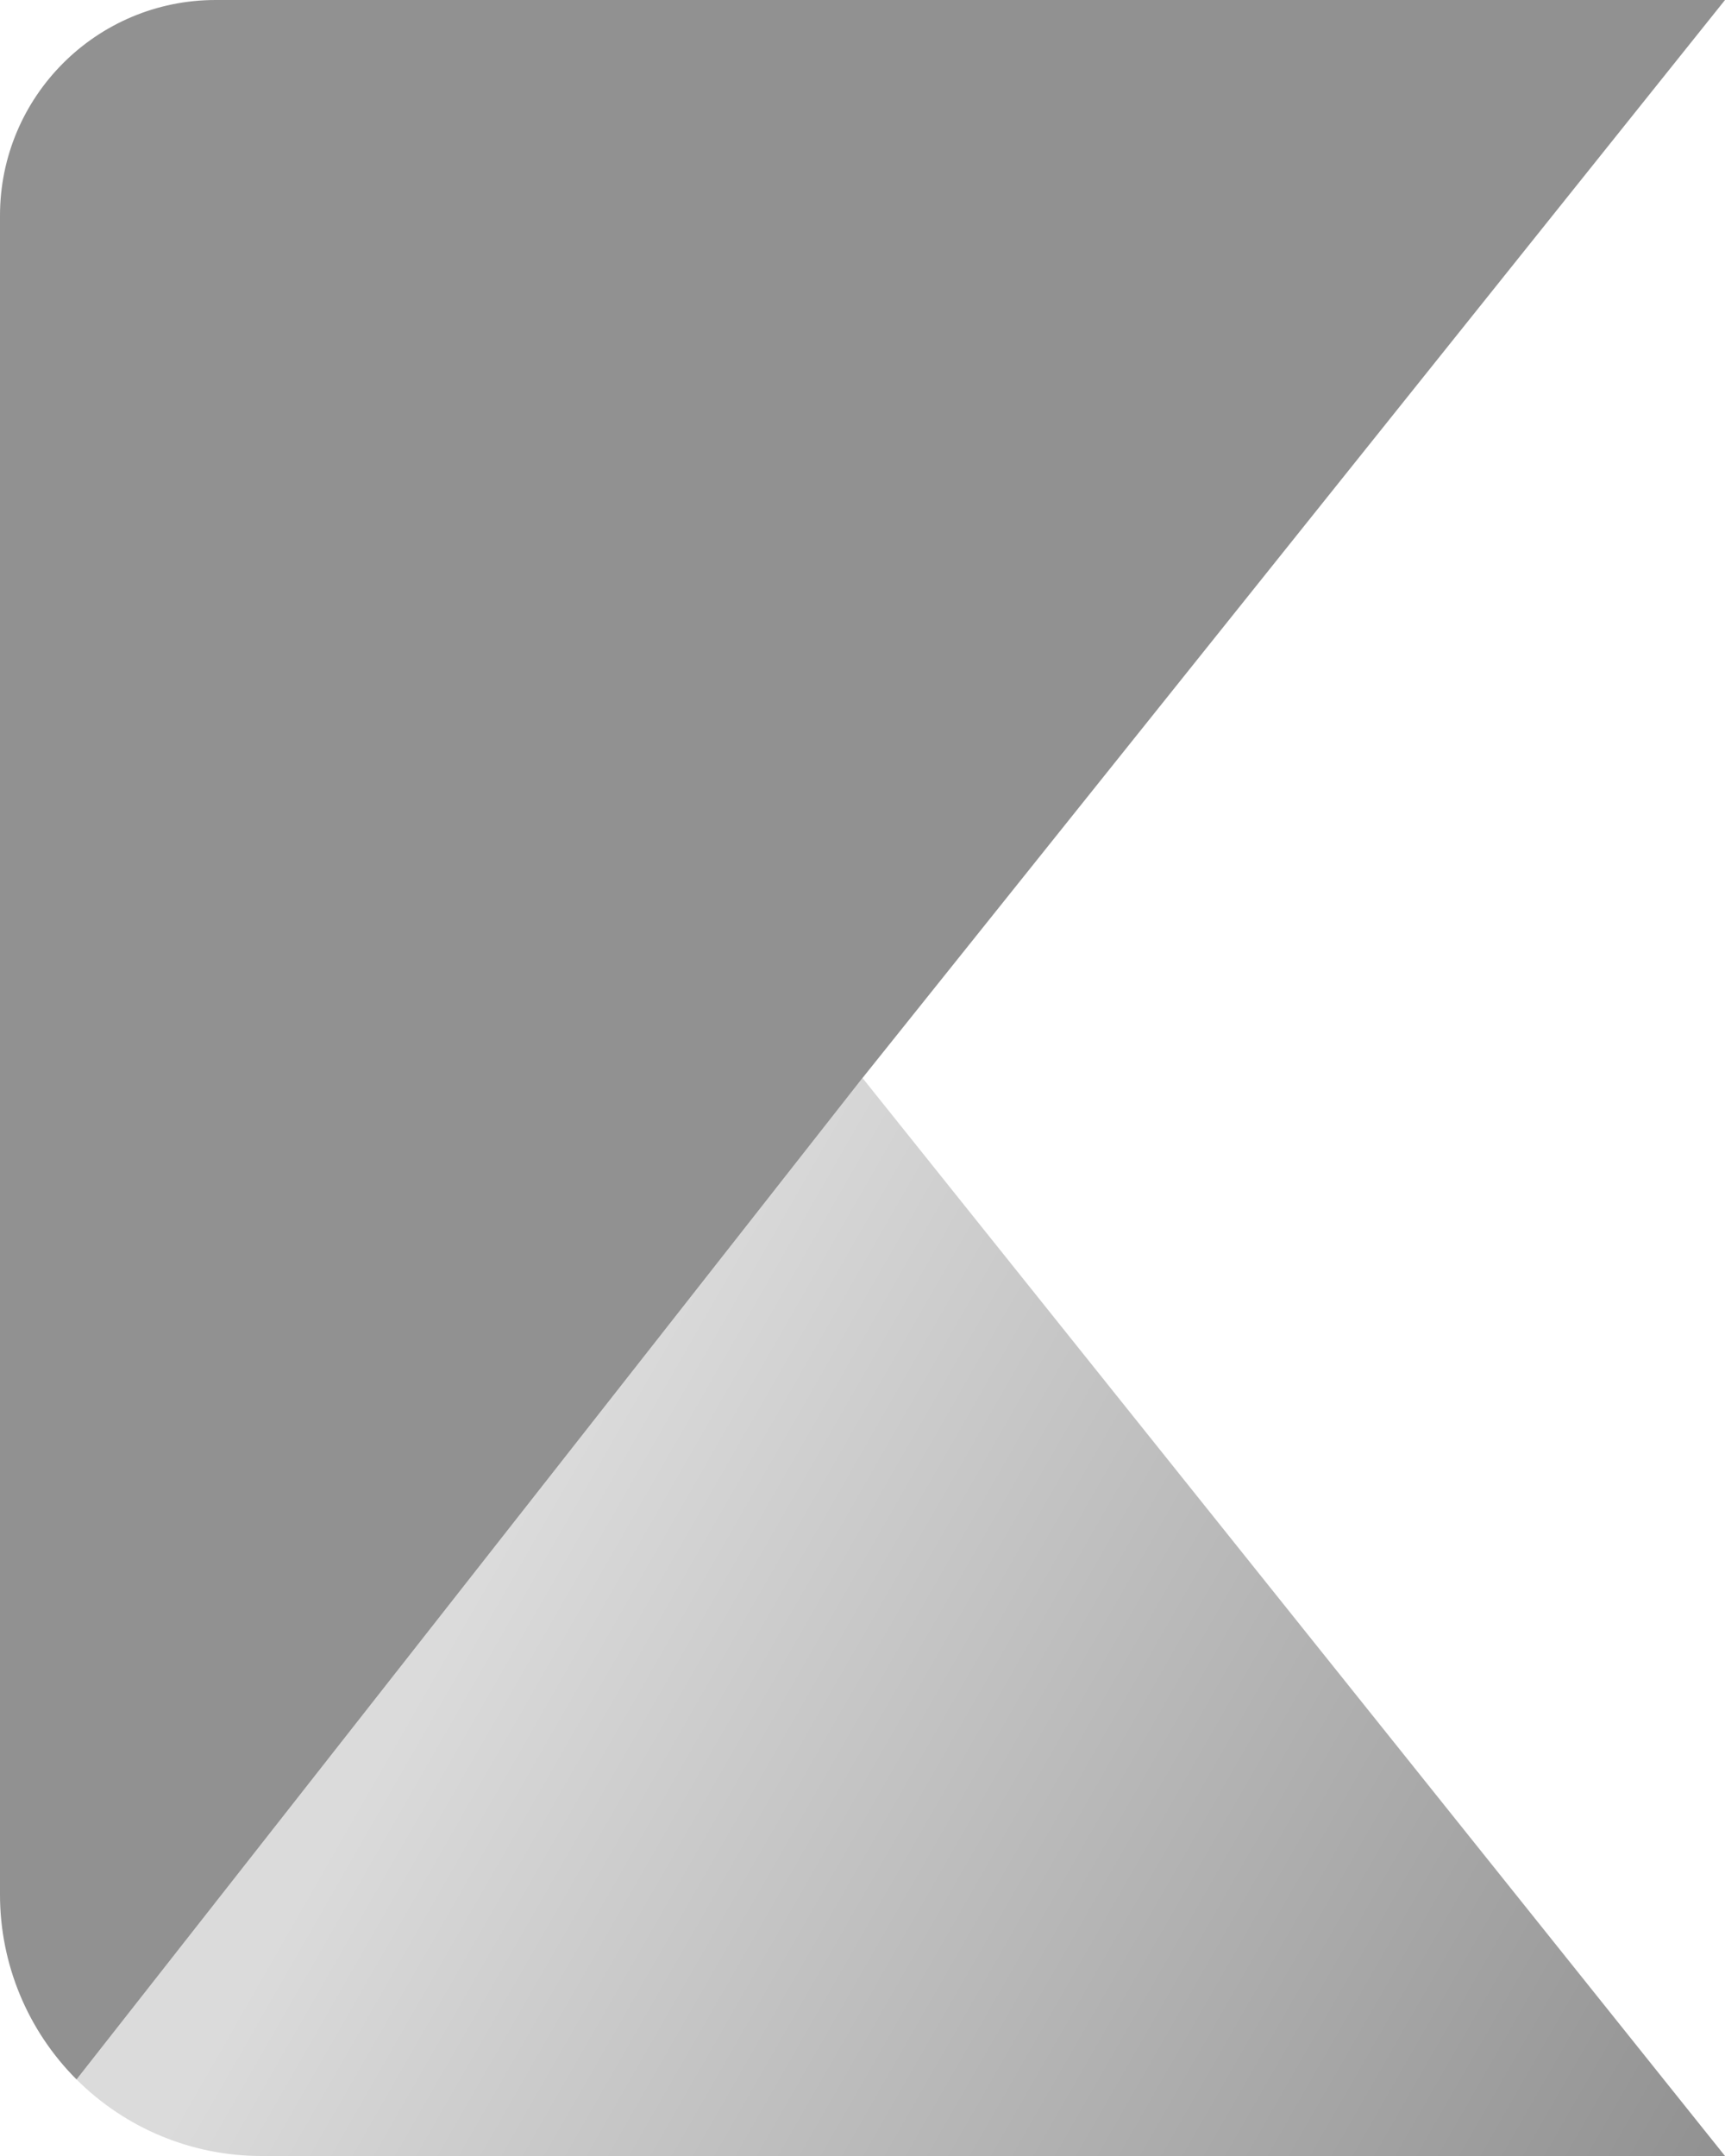 <svg width="400" height="500" viewBox="0 0 400 500" fill="none" xmlns="http://www.w3.org/2000/svg">
<path d="M400 500L200 250L17.75 482.25C29.115 493.615 44.53 500 60.602 500H400Z" fill="url(#paint0_linear)"/>
<path fill-rule="evenodd" clip-rule="evenodd" d="M400 0H50C22.386 0 0 22.386 0 50V439.398C0 455.47 6.385 470.885 17.75 482.25L200 250L400 0Z" fill="#919191"/>
<defs>
<linearGradient id="paint0_linear" x1="125" y1="342.5" x2="400" y2="500" gradientUnits="userSpaceOnUse">
<stop stop-color="#DBDBDB"/>
<stop offset="1" stop-color="#919191"/>
</linearGradient>
</defs>
</svg>
